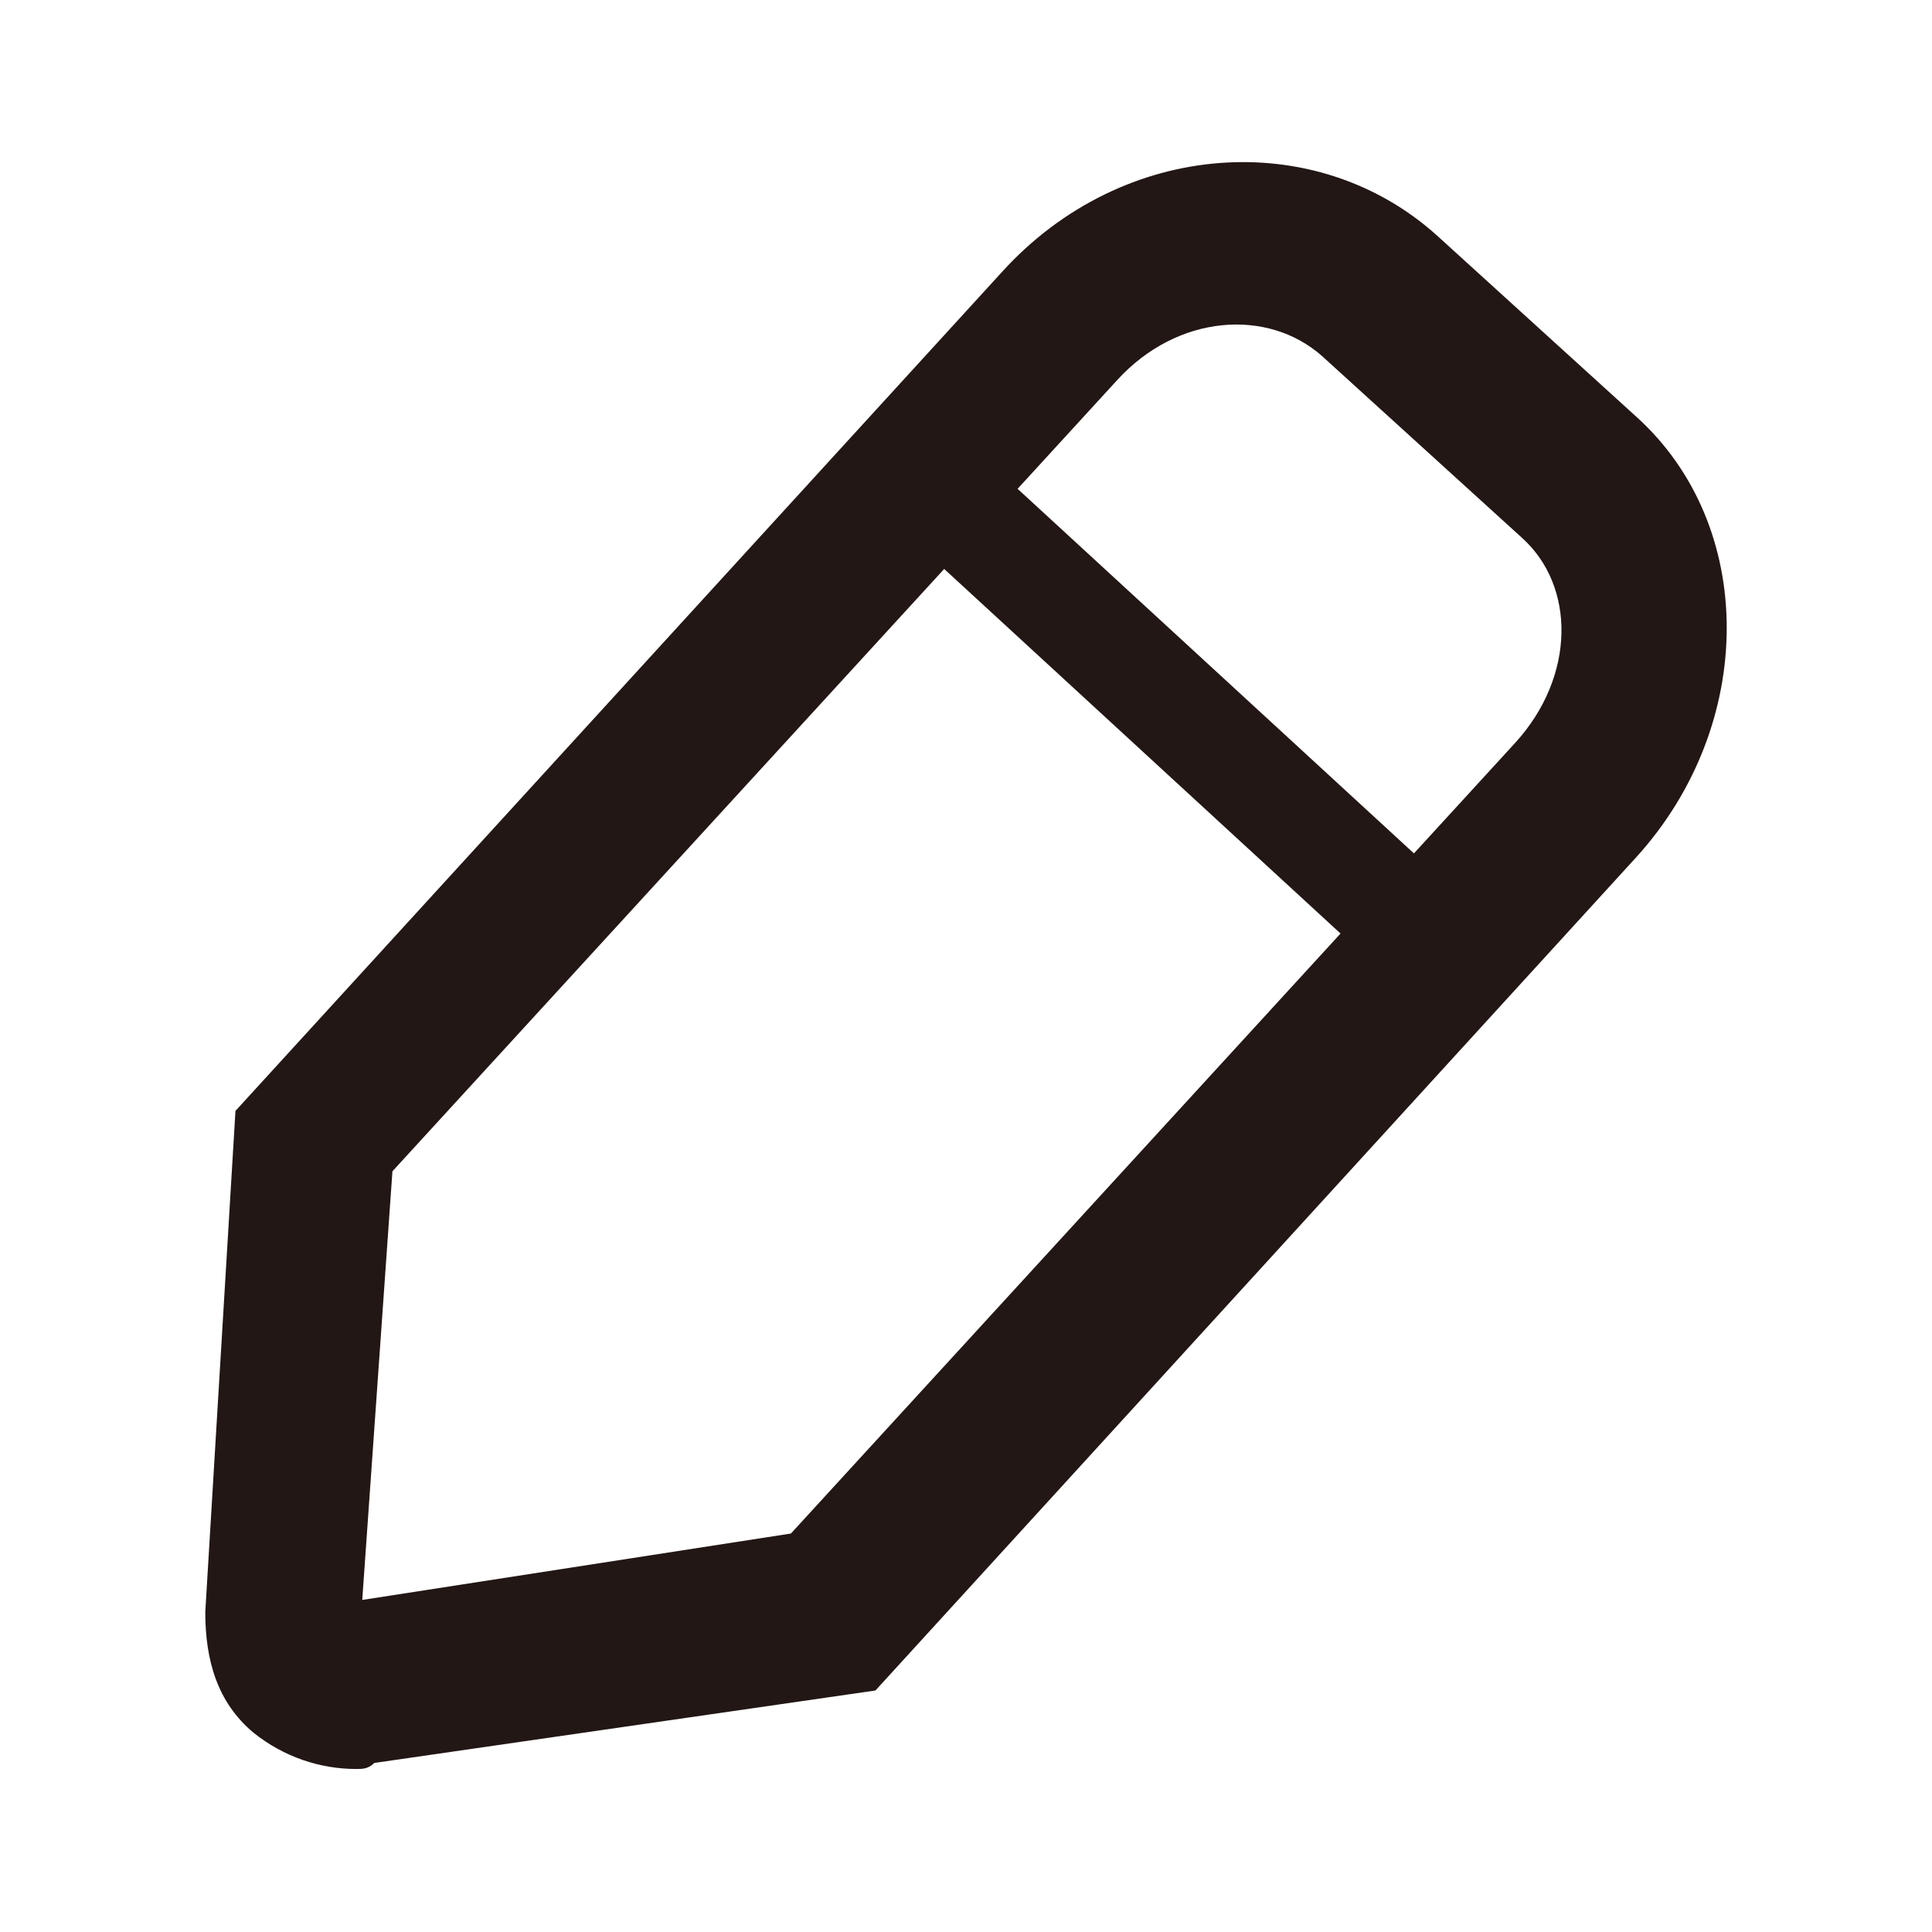 <?xml version="1.0" encoding="utf-8"?>
<!-- Generator: Adobe Illustrator 21.0.0, SVG Export Plug-In . SVG Version: 6.00 Build 0)  -->
<svg version="1.1" id="图层_1" xmlns="http://www.w3.org/2000/svg" xmlns:xlink="http://www.w3.org/1999/xlink" x="0px" y="0px"
	 viewBox="0 0 32 32" style="enable-background:new 0 0 32 32;" xml:space="preserve">
<style type="text/css">
	.st0{fill:#221714;}
</style>
<g>
	<g>
		<path class="st0" d="M5.9,29.3c-0.6,0-1.2-0.2-1.7-0.6c-0.6-0.5-0.8-1.2-0.8-2l0.5-8.3L16.6,4.5c2-2.2,5.2-2.4,7.2-0.6l3.3,3
			c2,1.8,2,5.1,0,7.3L14.5,28l-8.3,1.2C6.1,29.3,6,29.3,5.9,29.3z M6.5,19.4l-0.5,7.1l7.1-1.1l12-13.1c1-1.1,1-2.6,0.1-3.4l-3.3-3
			c-0.9-0.8-2.4-0.7-3.4,0.4L6.5,19.4z"/>
	</g>
	<g>
		<rect x="18.8" y="7" transform="matrix(0.677 -0.736 0.736 0.677 -2.398 18.377)" class="st0" width="1.8" height="9.8"/>
	</g>
</g>
</svg>
